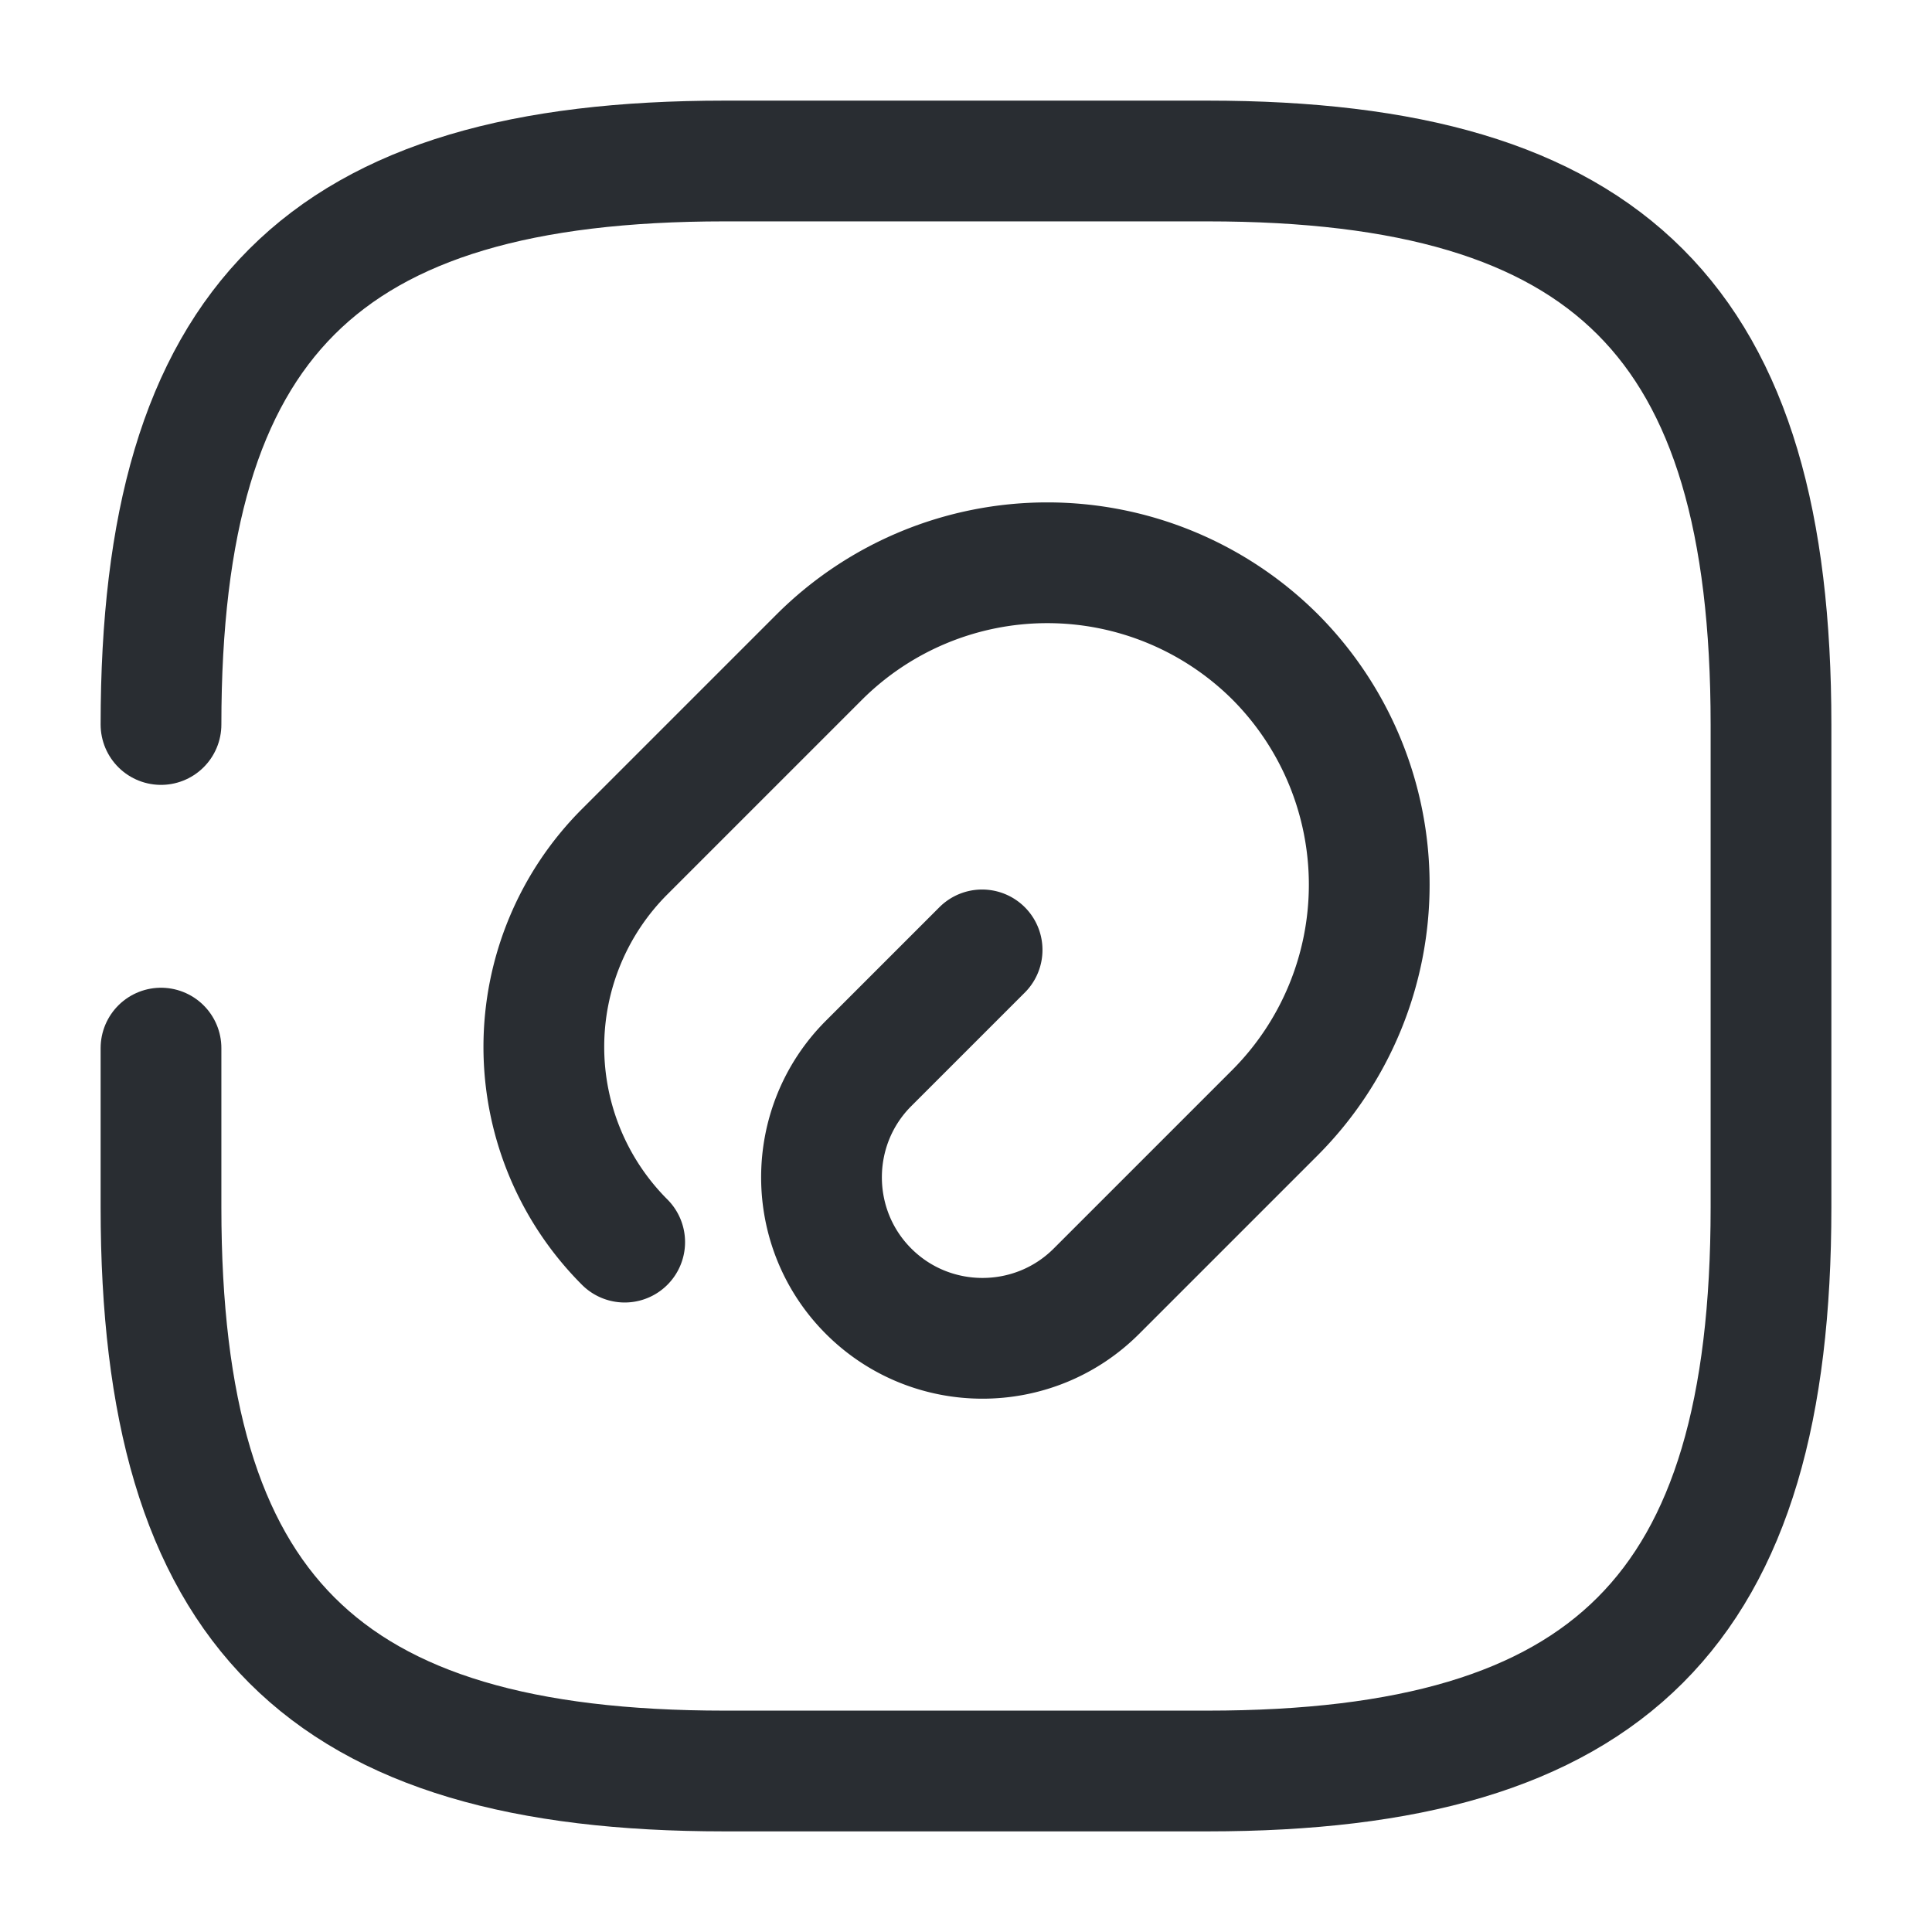 <svg xmlns="http://www.w3.org/2000/svg" fill="none" viewBox="0 0 24 24"><path stroke="#292D32" stroke-linecap="round" stroke-linejoin="round" stroke-width="1.5" d="M2 13.02V15c0 5 2 7 7 7h6c5 0 7-2 7-7V9c0-5-2-7-7-7H9C4 2 2 4 2 9"/><path stroke="#292D32" stroke-linecap="round" stroke-linejoin="round" stroke-width="1.5" d="m12.2 11.8-1.41 1.41c-.78.78-.78 2.05 0 2.83s2.05.78 2.83 0l2.22-2.22a4.01 4.01 0 0 0 0-5.66 4.01 4.01 0 0 0-5.66 0l-2.42 2.42a3.43 3.43 0 0 0 0 4.85"/></svg>